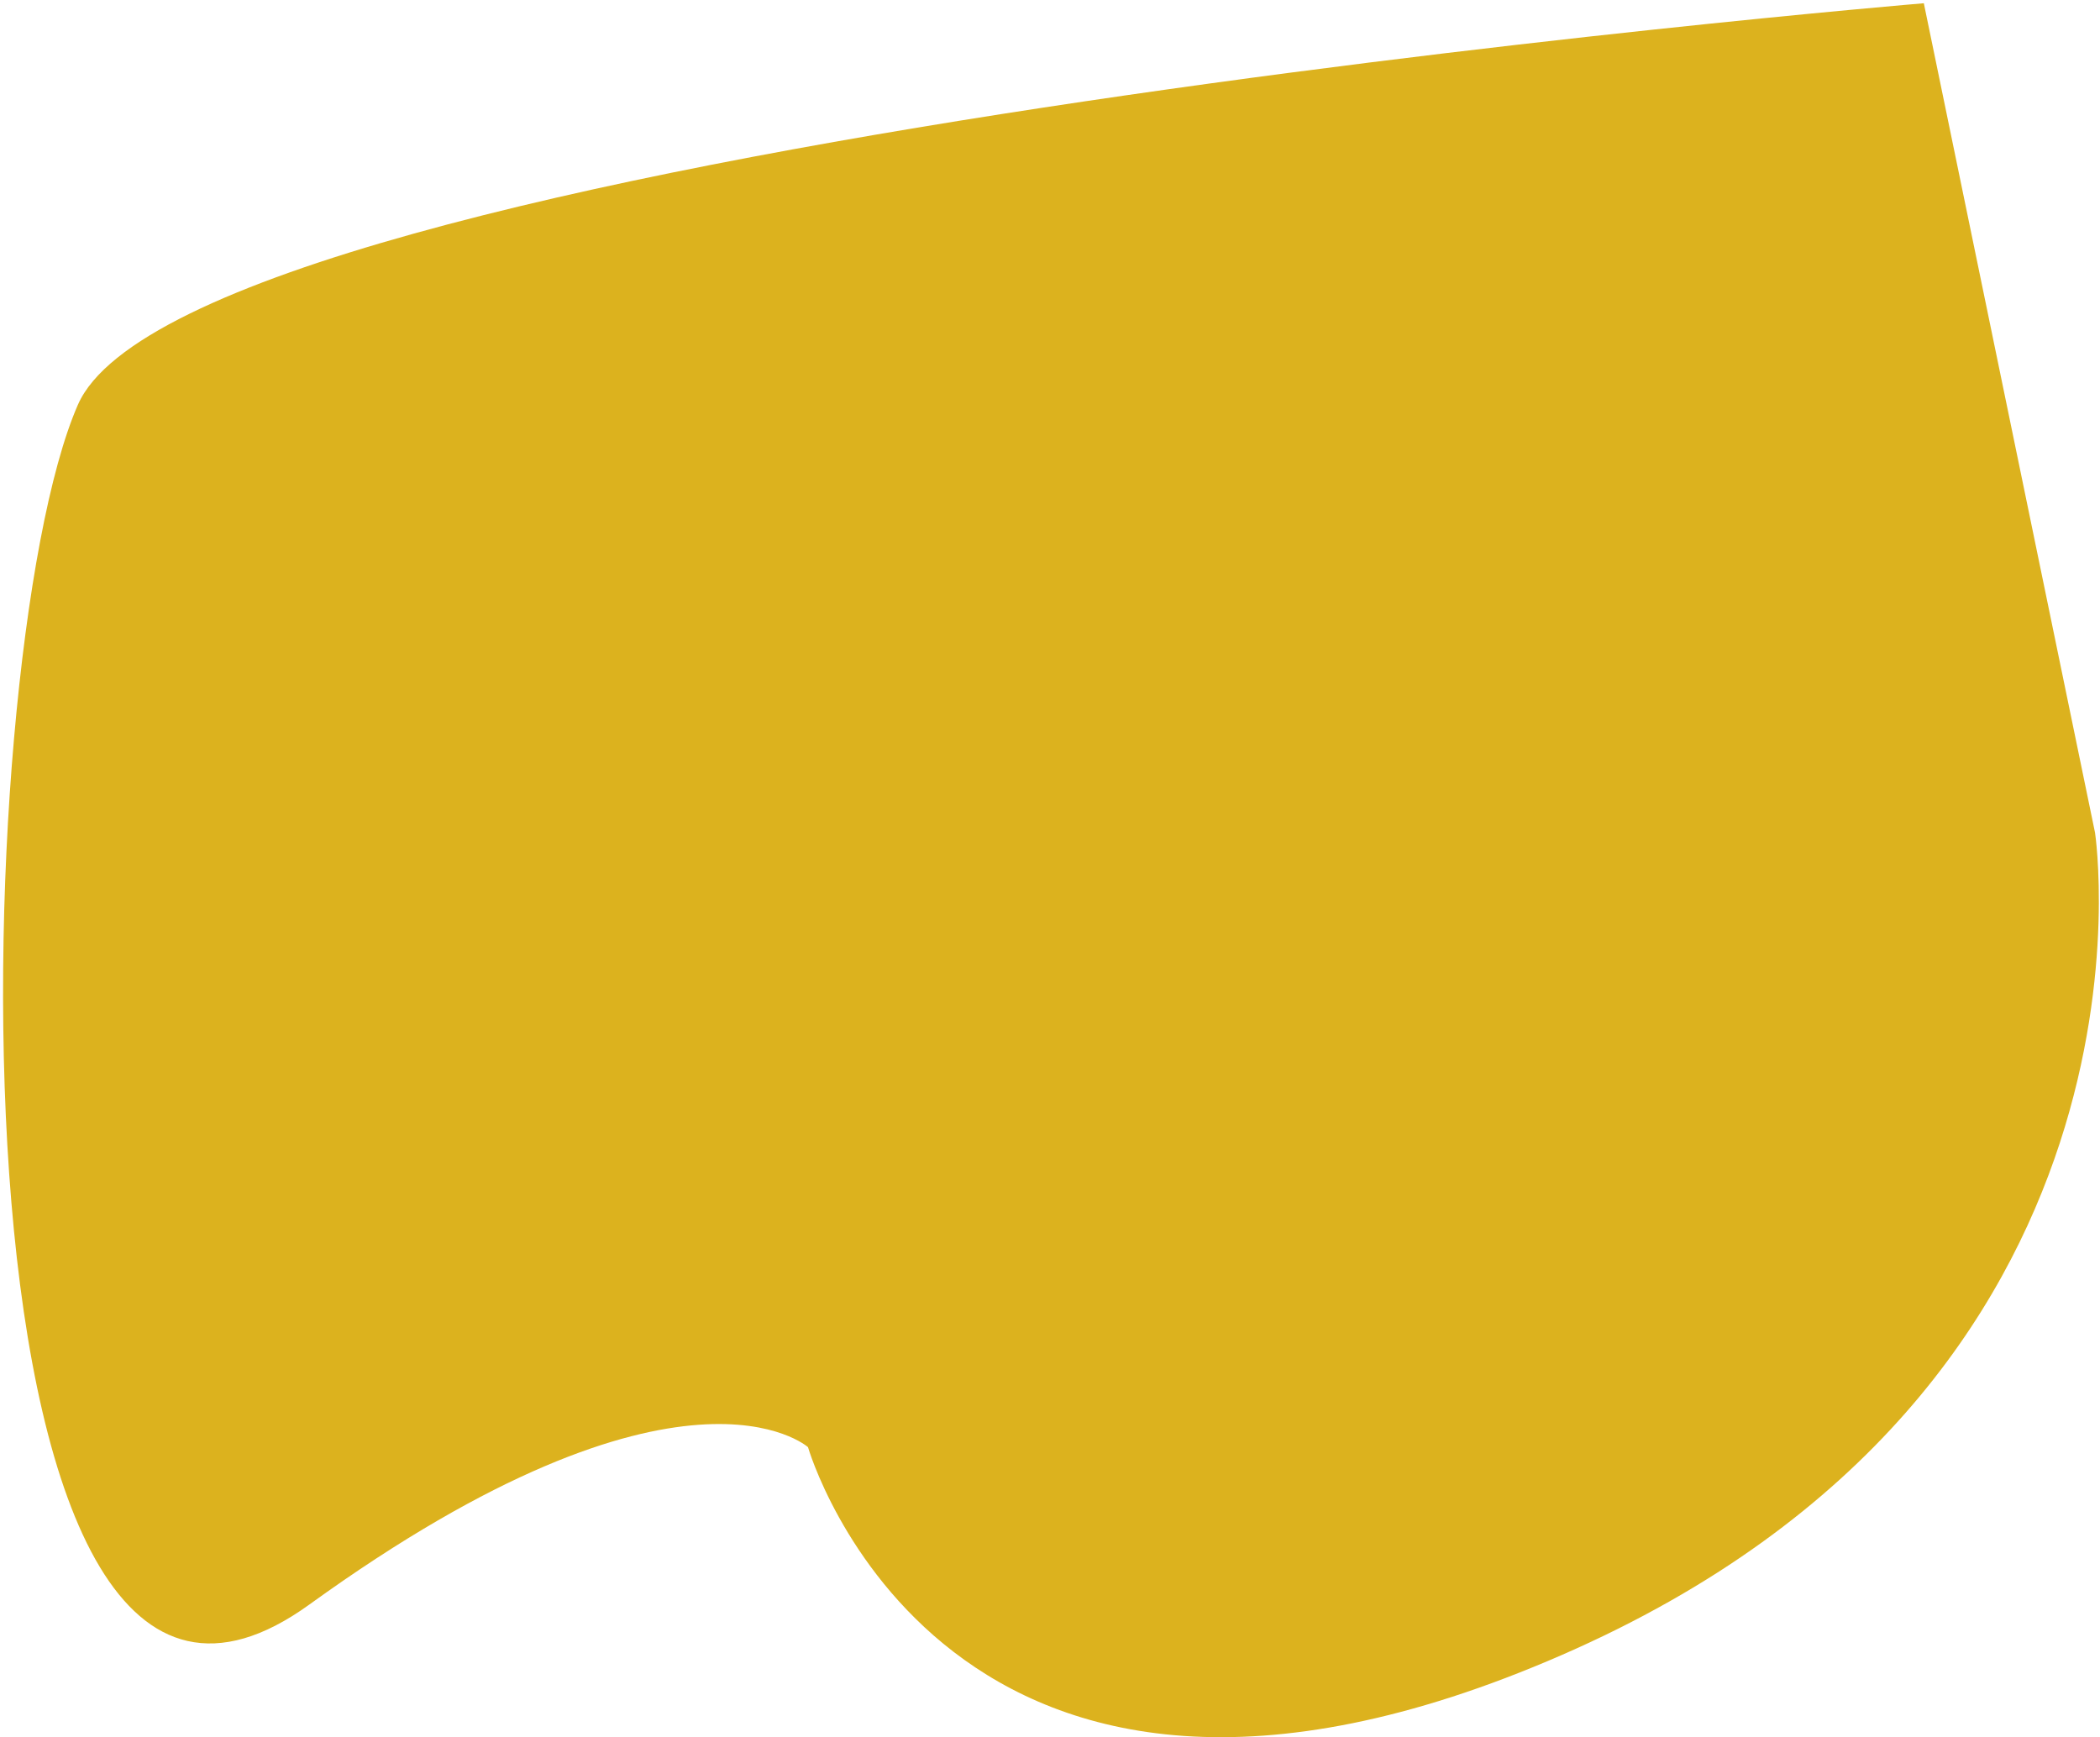 <svg width="614" height="508" viewBox="0 0 614 508" fill="none" xmlns="http://www.w3.org/2000/svg">
<path d="M612.549 243.488L562.49 0.95C562.49 0.95 55.732 43.201 22.78 118.341C-10.173 193.481 -18.697 548.021 90.424 469.188C199.544 390.354 236.245 423.153 236.245 423.153C236.245 423.153 276.344 562.561 456.69 483.901C637.036 405.242 612.549 243.488 612.549 243.488Z" fill="#DCB21E"/>
</svg>
